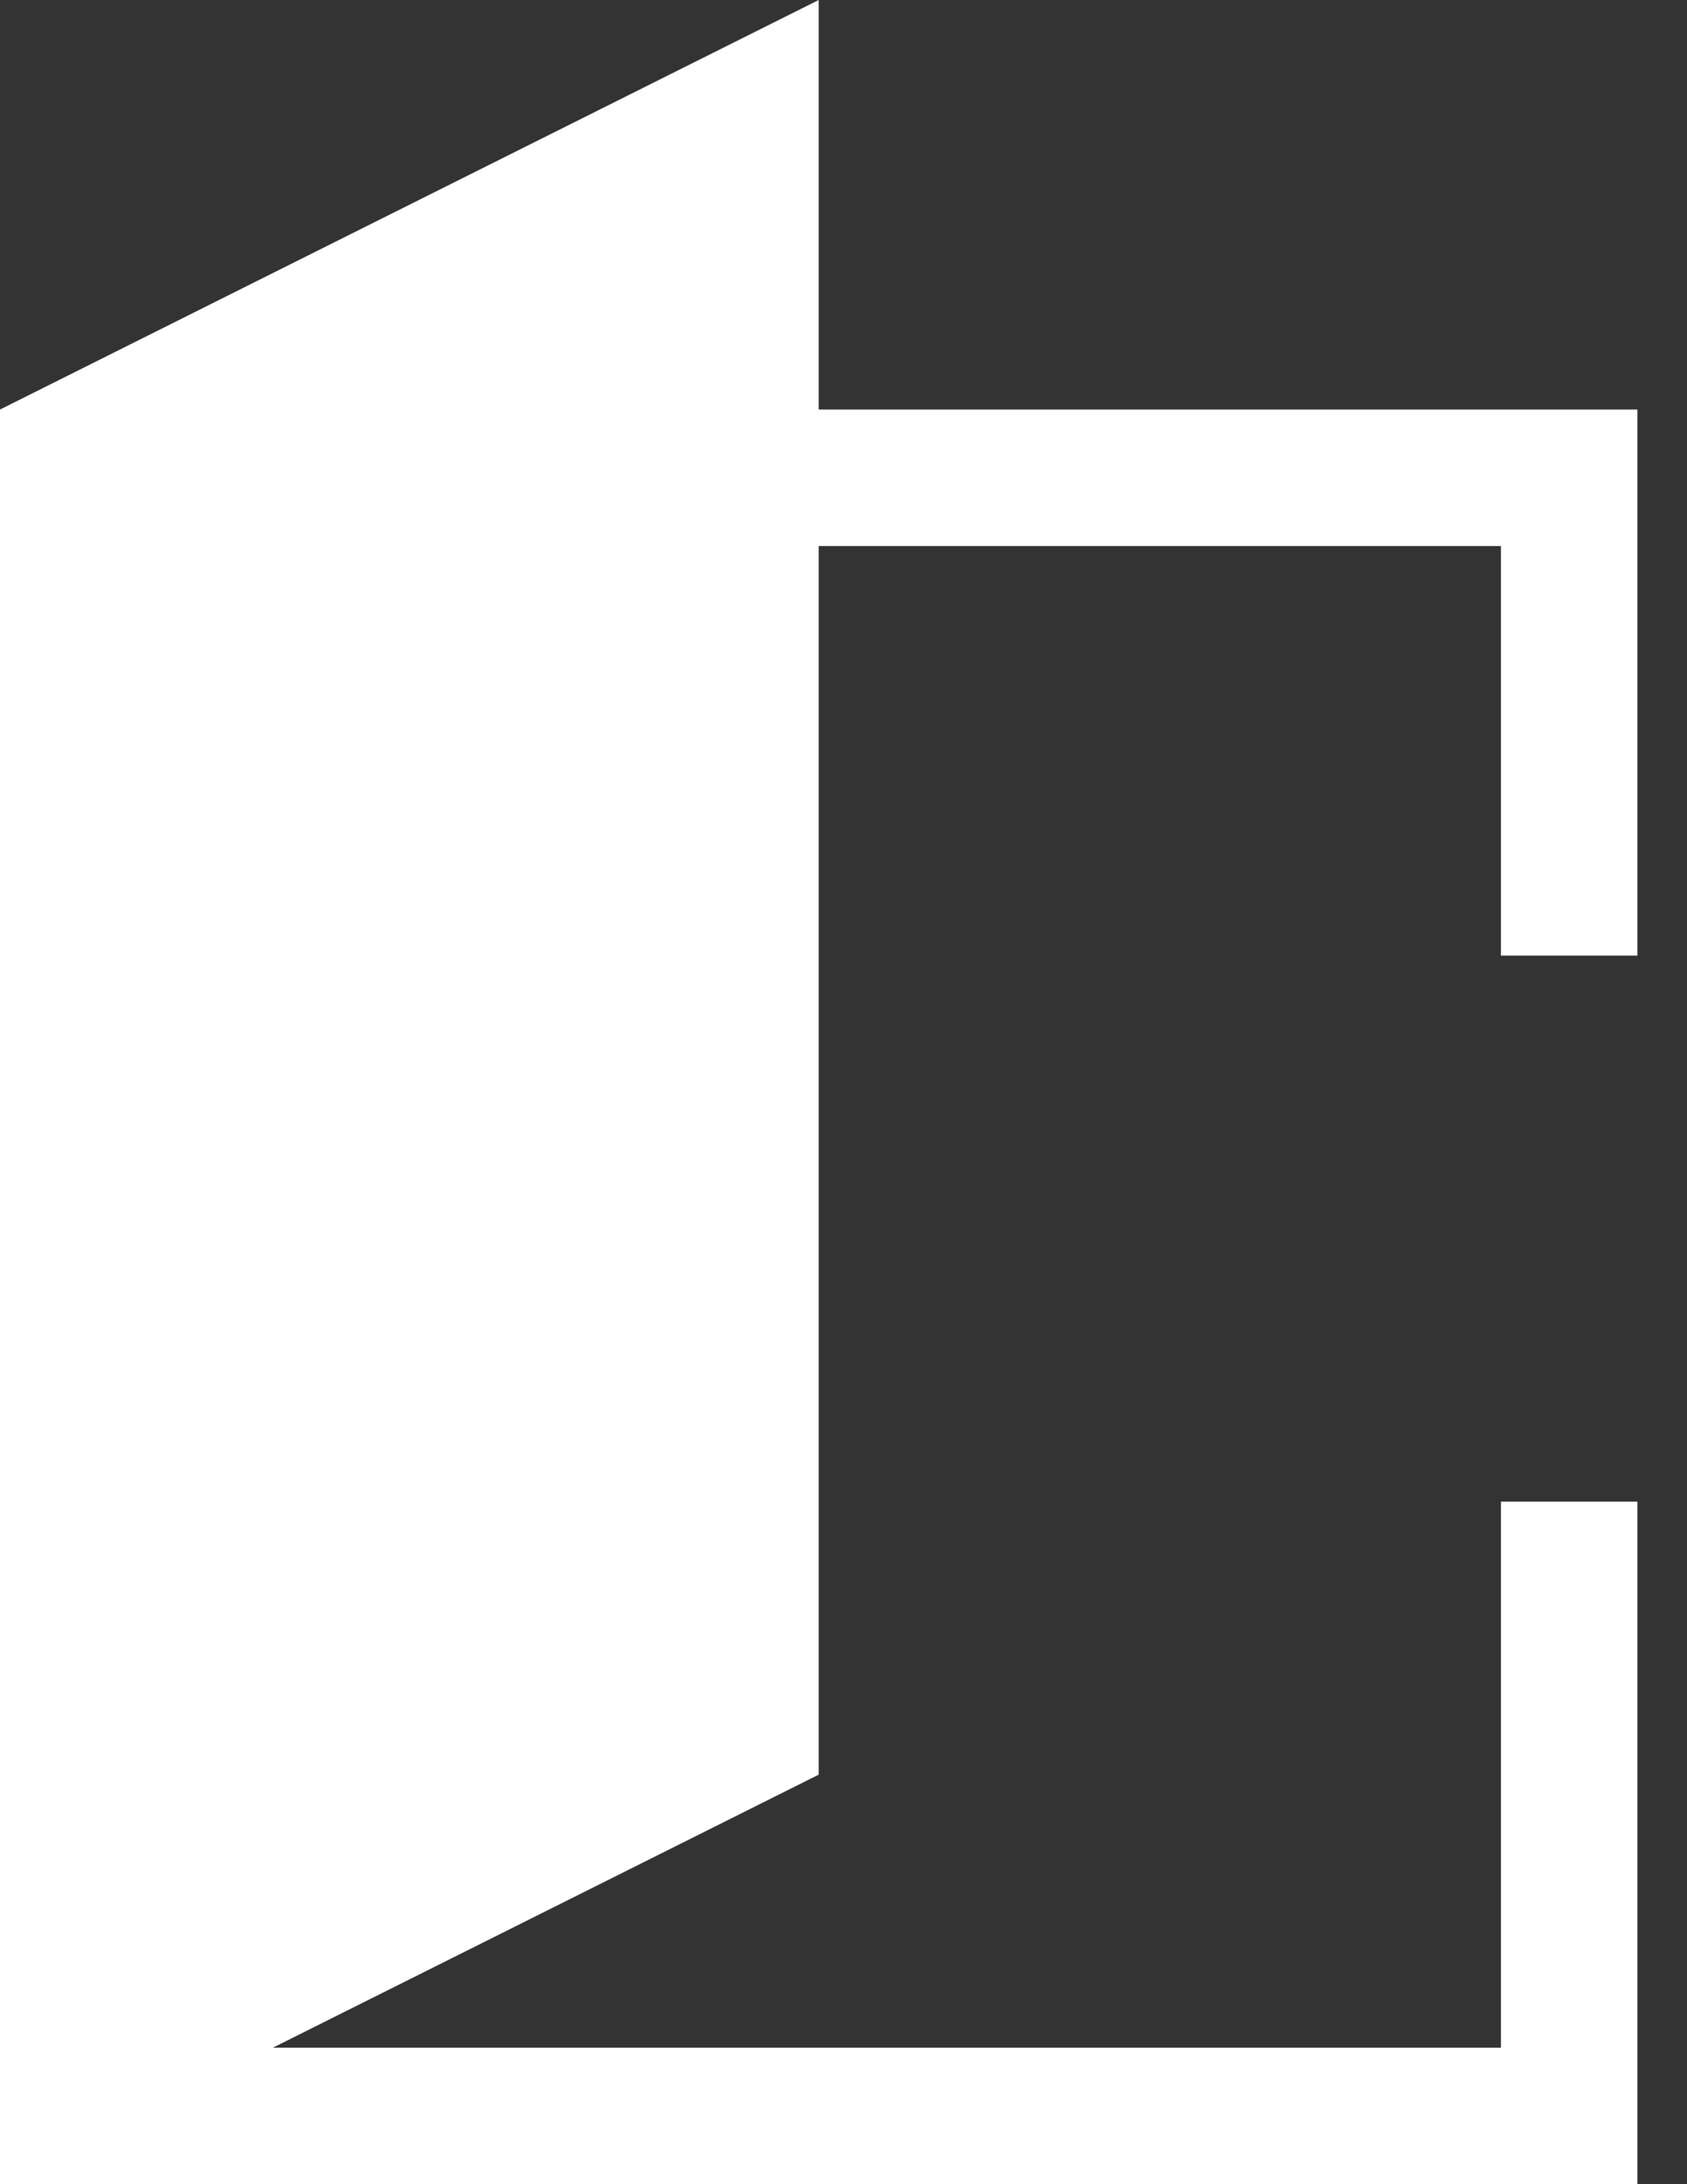 <svg width="17" height="22" fill="none" xmlns="http://www.w3.org/2000/svg"><rect width="100%" height="100%" fill="#333333" stroke="none"/><path d="M0 22V4.125L8.25 0v4.125h8.25v5.5h-1.375V5.5H8.25v12.375l-5.5 2.75h12.375v-5.5H16.5V22H0z" fill="#fff"/></svg>